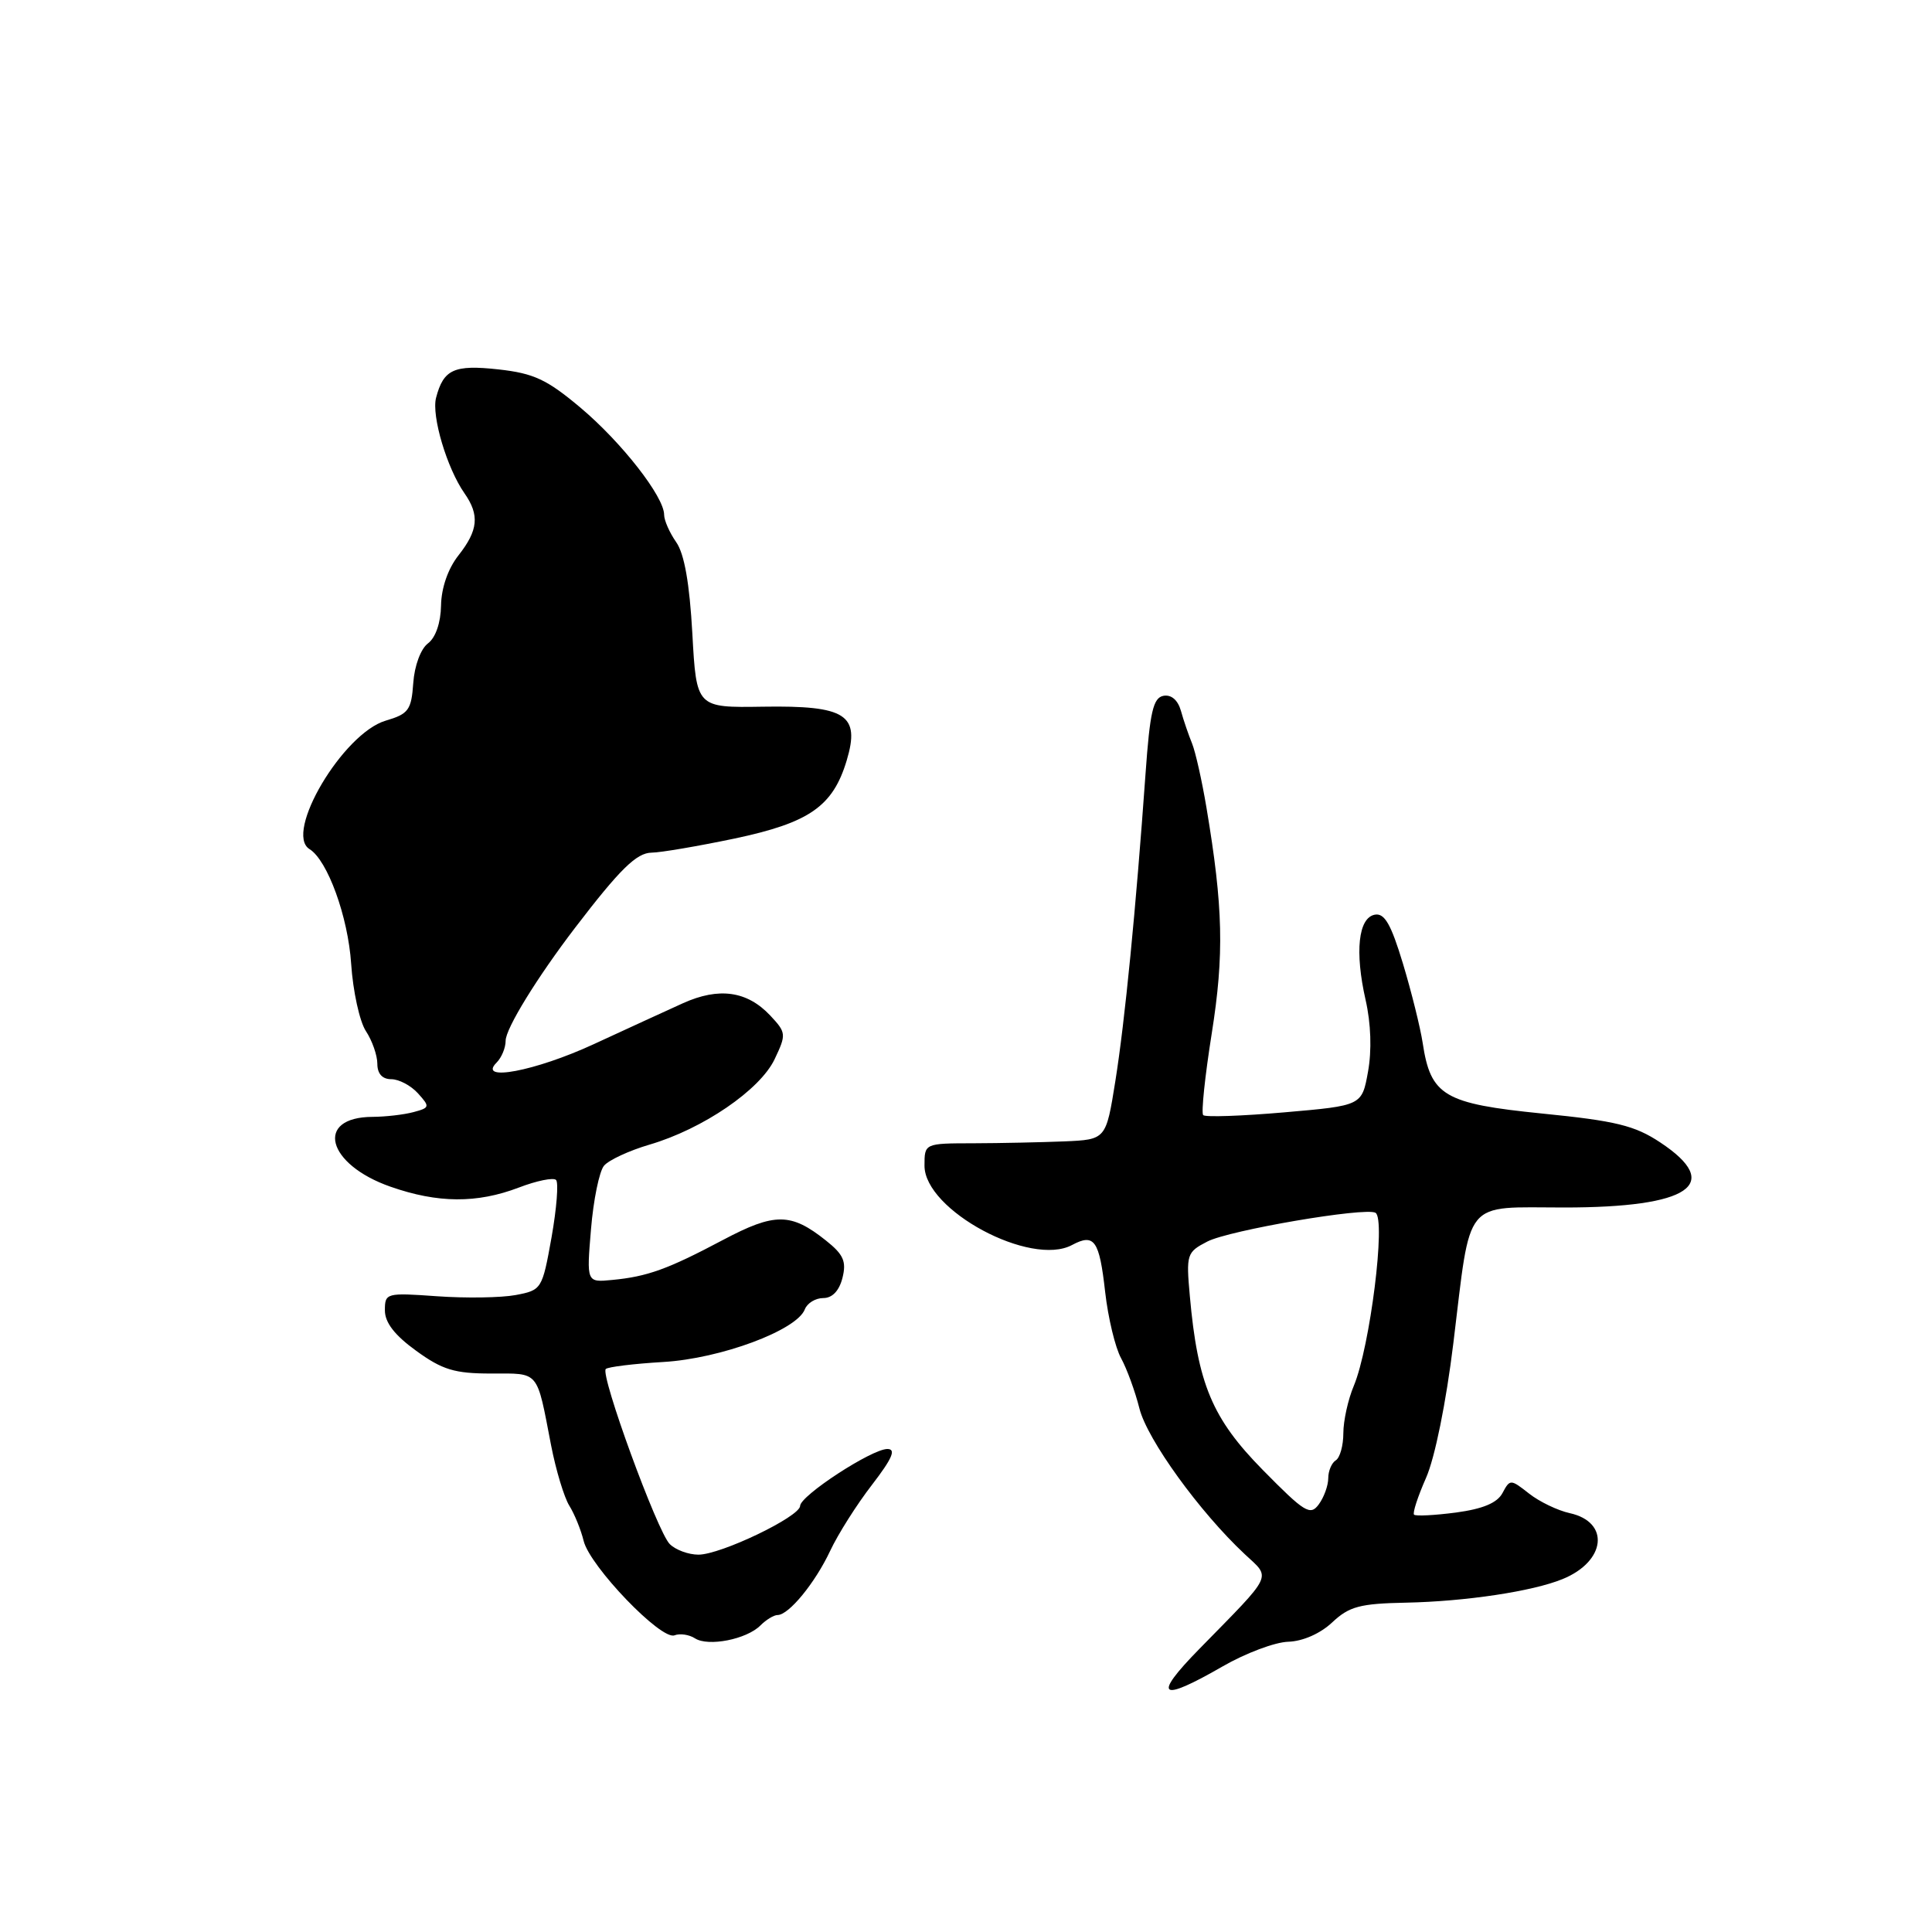<?xml version="1.0" encoding="UTF-8" standalone="no"?>
<!DOCTYPE svg PUBLIC "-//W3C//DTD SVG 1.1//EN" "http://www.w3.org/Graphics/SVG/1.1/DTD/svg11.dtd" >
<svg xmlns="http://www.w3.org/2000/svg" xmlns:xlink="http://www.w3.org/1999/xlink" version="1.1" viewBox="0 0 256 256">
 <g >
 <path fill="currentColor"
d=" M 162.00 220.81 C 165.03 219.06 168.94 217.59 170.70 217.54 C 172.62 217.48 174.95 216.46 176.53 214.97 C 178.78 212.86 180.19 212.48 186.33 212.36 C 194.17 212.20 203.06 210.87 207.04 209.24 C 212.80 206.90 213.37 201.68 208.00 200.50 C 206.40 200.15 203.97 198.98 202.60 197.90 C 200.16 195.98 200.08 195.98 199.09 197.83 C 198.39 199.15 196.48 199.94 192.92 200.42 C 190.09 200.79 187.59 200.92 187.37 200.70 C 187.15 200.49 187.87 198.29 188.96 195.82 C 190.13 193.17 191.62 185.83 192.58 177.95 C 194.95 158.55 193.76 160.00 207.28 160.00 C 223.90 160.00 228.40 156.94 219.98 151.37 C 216.62 149.14 214.09 148.52 204.35 147.55 C 191.33 146.24 189.57 145.20 188.51 138.18 C 188.20 136.16 187.03 131.44 185.90 127.69 C 184.32 122.46 183.46 120.96 182.17 121.20 C 179.98 121.61 179.50 126.12 180.95 132.50 C 181.66 135.61 181.78 139.20 181.27 142.00 C 180.46 146.50 180.46 146.50 170.20 147.39 C 164.56 147.88 159.71 148.05 159.43 147.76 C 159.15 147.48 159.66 142.61 160.56 136.95 C 162.22 126.48 162.08 120.22 159.86 107.00 C 159.26 103.42 158.40 99.60 157.95 98.50 C 157.50 97.40 156.83 95.46 156.48 94.19 C 156.07 92.75 155.20 92.01 154.16 92.20 C 152.80 92.46 152.37 94.34 151.79 102.51 C 150.51 120.50 149.05 135.36 147.79 143.25 C 146.55 151.00 146.55 151.00 141.02 151.24 C 137.99 151.36 132.57 151.48 129.00 151.49 C 122.50 151.50 122.50 151.50 122.50 154.46 C 122.50 160.36 136.56 167.91 142.05 164.97 C 145.01 163.39 145.67 164.33 146.44 171.20 C 146.83 174.63 147.78 178.58 148.55 179.97 C 149.31 181.36 150.41 184.36 150.98 186.63 C 152.01 190.74 158.96 200.35 164.94 205.94 C 168.44 209.21 168.86 208.34 158.91 218.50 C 152.65 224.89 153.64 225.63 162.00 220.81 Z  M 100.76 215.38 C 101.52 214.62 102.54 214.00 103.03 214.00 C 104.52 214.00 108.01 209.74 110.00 205.50 C 111.03 203.30 113.52 199.36 115.54 196.75 C 118.24 193.24 118.77 192.00 117.58 192.00 C 115.51 192.00 106.04 198.18 106.02 199.54 C 105.99 200.97 95.51 206.00 92.55 206.00 C 91.23 206.00 89.51 205.37 88.74 204.59 C 87.10 202.96 79.50 182.16 80.27 181.40 C 80.55 181.12 83.99 180.70 87.90 180.47 C 95.51 180.02 105.57 176.27 106.64 173.50 C 106.96 172.67 108.06 172.00 109.09 172.00 C 110.29 172.00 111.20 171.03 111.63 169.33 C 112.18 167.15 111.77 166.23 109.46 164.39 C 104.80 160.67 102.67 160.66 95.78 164.31 C 88.48 168.18 85.77 169.16 81.11 169.60 C 77.72 169.93 77.72 169.93 78.31 162.88 C 78.63 159.00 79.41 155.21 80.03 154.47 C 80.65 153.72 83.37 152.46 86.06 151.67 C 93.12 149.60 100.71 144.42 102.64 140.35 C 104.21 137.05 104.18 136.83 102.06 134.56 C 99.00 131.31 95.27 130.78 90.50 132.93 C 88.30 133.93 82.97 136.37 78.65 138.37 C 70.94 141.93 63.20 143.40 65.80 140.80 C 66.46 140.14 67.00 138.84 67.00 137.90 C 67.00 136.29 71.18 129.50 76.22 122.91 C 82.15 115.16 84.35 113.00 86.35 112.98 C 87.53 112.97 92.46 112.13 97.29 111.12 C 107.24 109.02 110.36 106.86 112.19 100.77 C 114.01 94.69 112.10 93.47 101.10 93.64 C 92.28 93.78 92.28 93.78 91.74 83.95 C 91.37 77.29 90.68 73.38 89.60 71.84 C 88.72 70.58 88.00 68.95 88.00 68.21 C 88.00 65.82 82.38 58.62 76.93 54.03 C 72.47 50.28 70.74 49.47 66.07 48.95 C 60.16 48.30 58.77 48.93 57.78 52.71 C 57.16 55.11 59.22 62.04 61.55 65.37 C 63.56 68.25 63.37 70.26 60.75 73.59 C 59.36 75.35 58.48 77.90 58.44 80.23 C 58.40 82.53 57.72 84.49 56.71 85.25 C 55.75 85.97 54.92 88.21 54.76 90.50 C 54.51 94.09 54.13 94.60 51.11 95.49 C 45.45 97.16 37.60 110.40 41.01 112.51 C 43.40 113.98 46.12 121.48 46.53 127.71 C 46.77 131.34 47.65 135.35 48.48 136.62 C 49.32 137.89 50.00 139.85 50.00 140.96 C 50.00 142.28 50.66 143.00 51.85 143.00 C 52.86 143.00 54.45 143.84 55.38 144.87 C 56.99 146.65 56.96 146.78 54.79 147.36 C 53.53 147.70 51.09 147.98 49.37 147.99 C 41.66 148.02 43.27 154.29 51.76 157.25 C 58.02 159.44 63.20 159.47 68.74 157.36 C 71.11 156.45 73.33 156.00 73.68 156.35 C 74.03 156.70 73.76 160.13 73.08 163.97 C 71.85 170.83 71.77 170.95 68.33 171.60 C 66.40 171.96 61.71 172.03 57.91 171.76 C 51.18 171.28 51.00 171.33 51.00 173.63 C 51.00 175.25 52.30 176.93 55.15 178.99 C 58.62 181.51 60.24 182.00 65.08 182.00 C 71.54 182.00 71.08 181.45 73.02 191.50 C 73.66 194.80 74.75 198.40 75.43 199.50 C 76.12 200.60 76.98 202.71 77.34 204.19 C 78.18 207.56 87.60 217.37 89.37 216.69 C 90.09 216.41 91.32 216.59 92.09 217.09 C 93.85 218.22 98.93 217.22 100.76 215.38 Z  M 167.32 194.77 C 160.62 187.96 158.70 183.38 157.66 171.74 C 157.16 166.20 157.25 165.92 159.98 164.51 C 162.88 163.01 180.90 159.93 182.26 160.70 C 183.66 161.50 181.54 178.47 179.39 183.62 C 178.62 185.44 178.00 188.27 178.00 189.91 C 178.00 191.54 177.55 193.16 177.00 193.50 C 176.45 193.84 176.00 194.91 176.00 195.87 C 176.00 196.83 175.44 198.39 174.75 199.33 C 173.62 200.88 172.88 200.42 167.32 194.77 Z "/>
</g>
</svg>